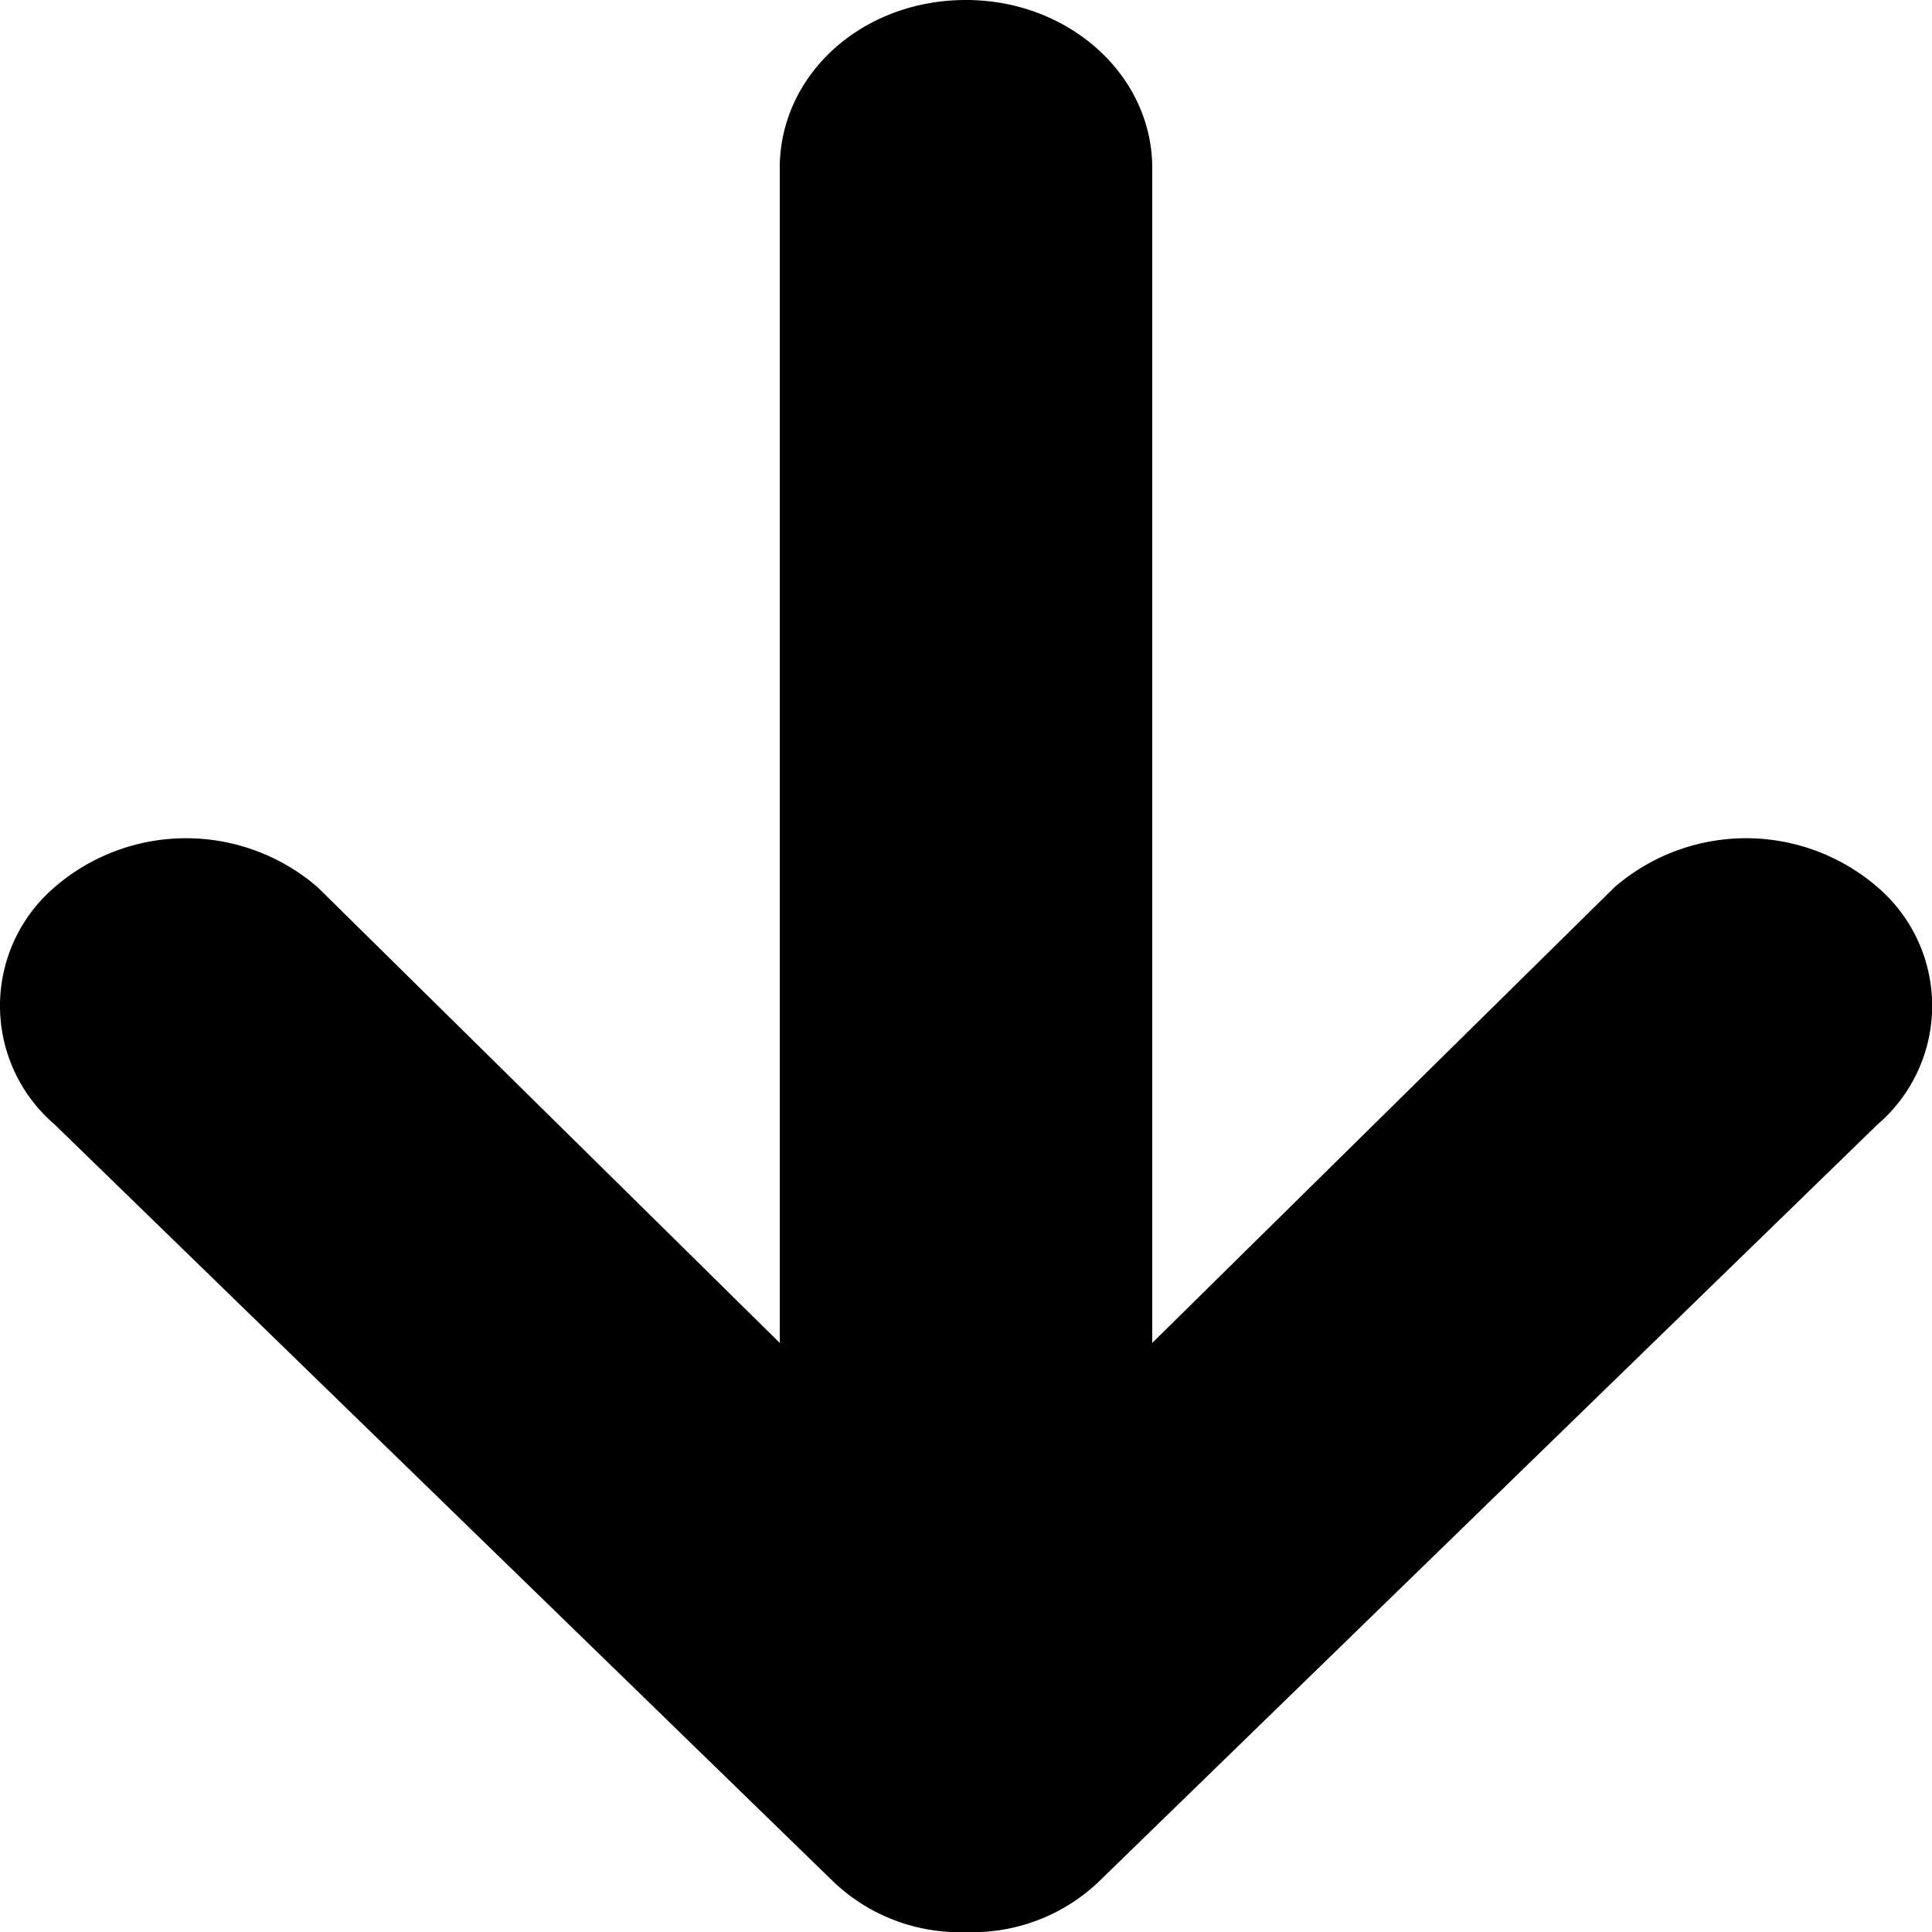 <svg xmlns="http://www.w3.org/2000/svg" viewBox="0 0 80 80">
    <title>Move element down</title>
    <path id="Icon_ionic-md-arrow-round-down" data-name="Icon ionic-md-arrow-round-down" d="M8.589,52.191l32.294,31.4a7.576,7.576,0,0,0,5.4,2.046h.1a7.576,7.576,0,0,0,5.4-2.046l32.294-31.4a6.466,6.466,0,0,0,0-9.821,8.325,8.325,0,0,0-10.893,0L54.042,61.239V12.589c0-3.842-3.446-6.957-7.712-6.957-4.338,0-7.712,3.115-7.712,6.957v48.65L19.482,42.37a8.325,8.325,0,0,0-10.893,0A6.466,6.466,0,0,0,8.589,52.191Z" transform="translate(-6.33 -5.632)"/>
</svg>